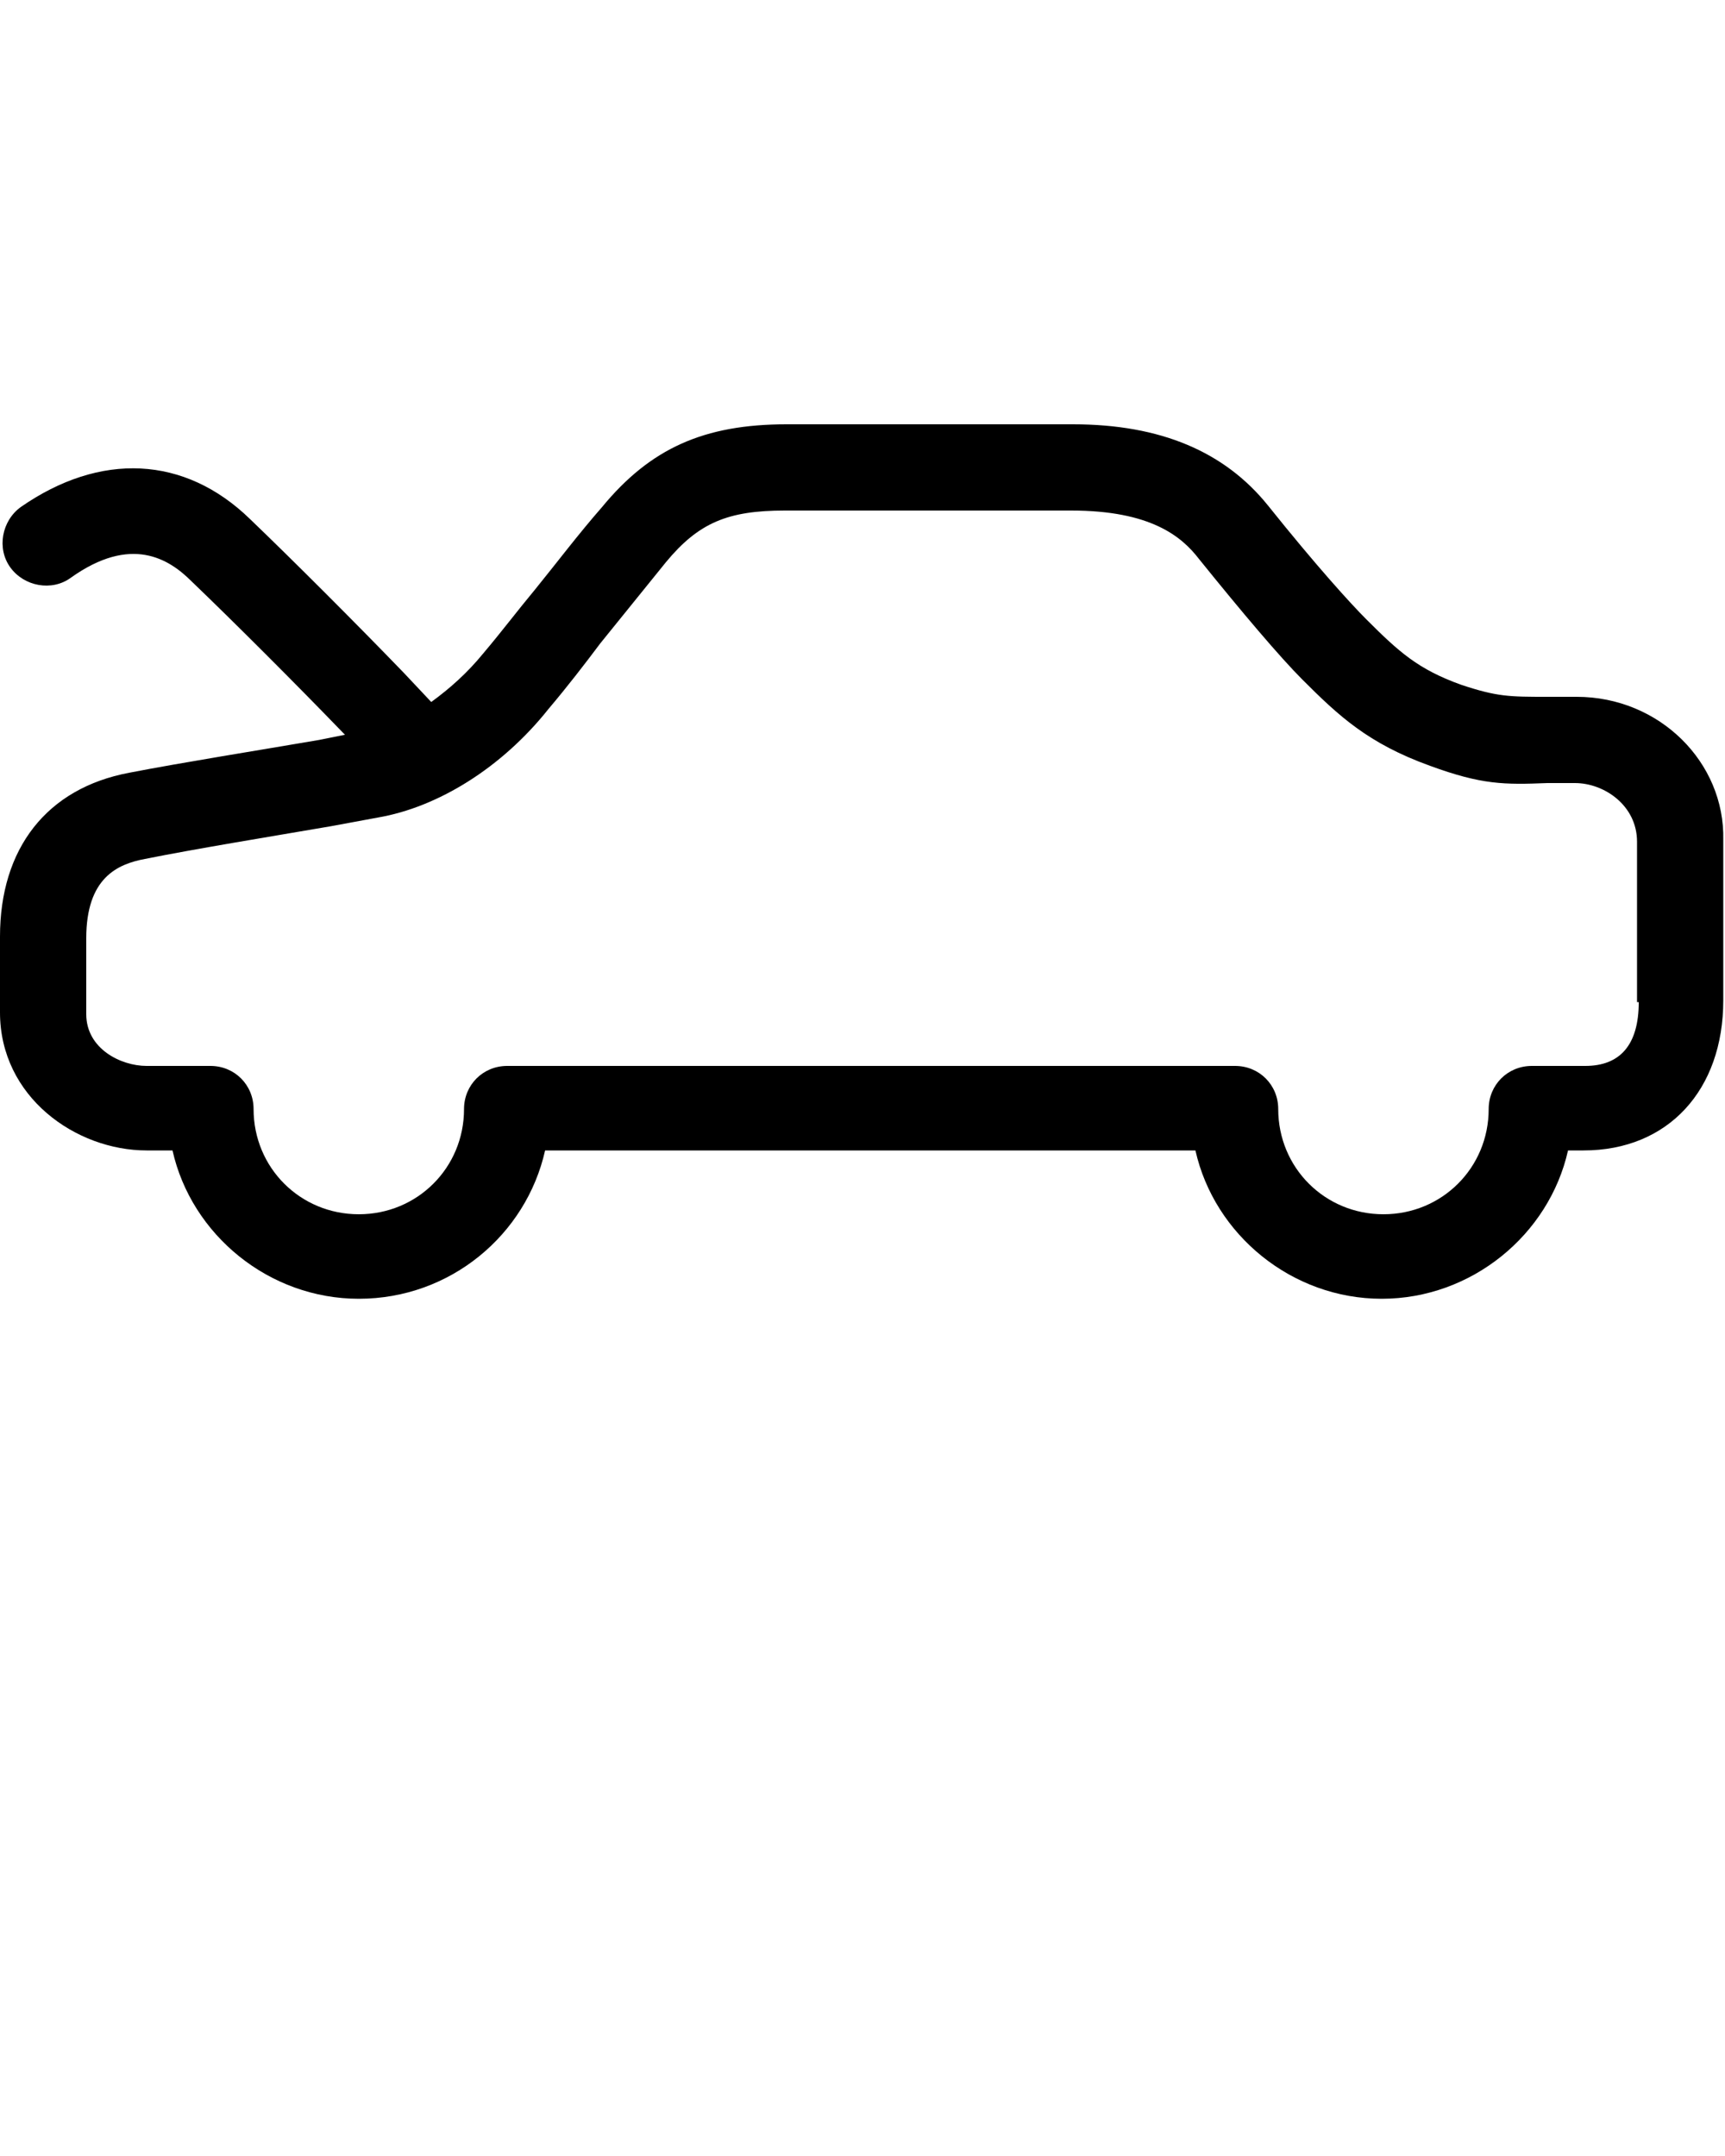<svg xmlns="http://www.w3.org/2000/svg" xmlns:xlink="http://www.w3.org/1999/xlink" version="1.1" x="0px" y="0px"
     viewBox="0 0 100 125" style="enable-background:new 0 0 100 100;" xml:space="preserve"><path d="M91.4,40.4c-0.6,0-1.2,0-1.7,0c-2.2,0-2.9,0-5-0.7c-2.5-0.9-3.6-1.9-5.5-3.8c-0.9-0.9-2.9-3.1-5.7-6.6  c-2.5-3.1-6.2-4.7-11.3-4.7H45.6c-4.8,0-7.9,1.4-10.7,4.8c-1.4,1.6-2.6,3.2-3.9,4.8c-1,1.2-1.9,2.4-3,3.7c-0.9,1.1-1.9,2-3,2.8  L23.4,39c-2.8-2.9-6.4-6.5-8.9-8.9c-3.8-3.7-8.7-3.9-13.3-0.7c-1.1,0.8-1.4,2.4-0.6,3.5c0.8,1.1,2.4,1.4,3.5,0.6  c3.5-2.5,5.7-1.1,7,0.2c2.5,2.4,6,5.9,8.8,8.8l0.1,0.1l-1.5,0.3c-3.5,0.6-7.9,1.3-11,1.9C2.7,45.7,0,49.2,0,54.3v4.4  c0,4.9,4.4,8,8.5,8H10c1.1,4.9,5.6,8.6,10.8,8.6c5.3,0,9.7-3.7,10.8-8.6h37.7c1.1,4.9,5.6,8.6,10.8,8.6s9.7-3.7,10.8-8.6h0.9  c4.9,0,8.1-3.5,8.1-8.7v-9.3C100,44.2,96.2,40.4,91.4,40.4z M95,58.1c0,2.5-1.1,3.7-3.1,3.7h-3.1c-1.4,0-2.5,1.1-2.5,2.5  c0,3.4-2.7,6.1-6.1,6.1c-3.4,0-6.1-2.7-6.1-6.1c0-1.4-1.1-2.5-2.5-2.5H29.4c-1.4,0-2.5,1.1-2.5,2.5c0,3.4-2.7,6.1-6.1,6.1  s-6.1-2.7-6.1-6.1c0-1.4-1.1-2.5-2.5-2.5H8.5c-1.5,0-3.5-1-3.5-3v-4.4c0-3.5,1.8-4.3,3.4-4.6c3-0.6,7.3-1.3,10.8-1.9l2.7-0.5  c3.5-0.6,7.2-2.9,9.9-6.3c1.1-1.3,2.1-2.6,3-3.8c1.3-1.6,2.5-3.1,3.8-4.7c1.9-2.3,3.6-3,6.9-3h16.6c4.6,0,6.4,1.5,7.4,2.8  c2.5,3.1,4.7,5.7,6,7c2.1,2.1,3.8,3.7,7.4,5c3,1.1,4.3,1.1,6.8,1c0.5,0,1,0,1.6,0c1.7,0,3.6,1.3,3.6,3.4V58.1z"/>
</svg>
